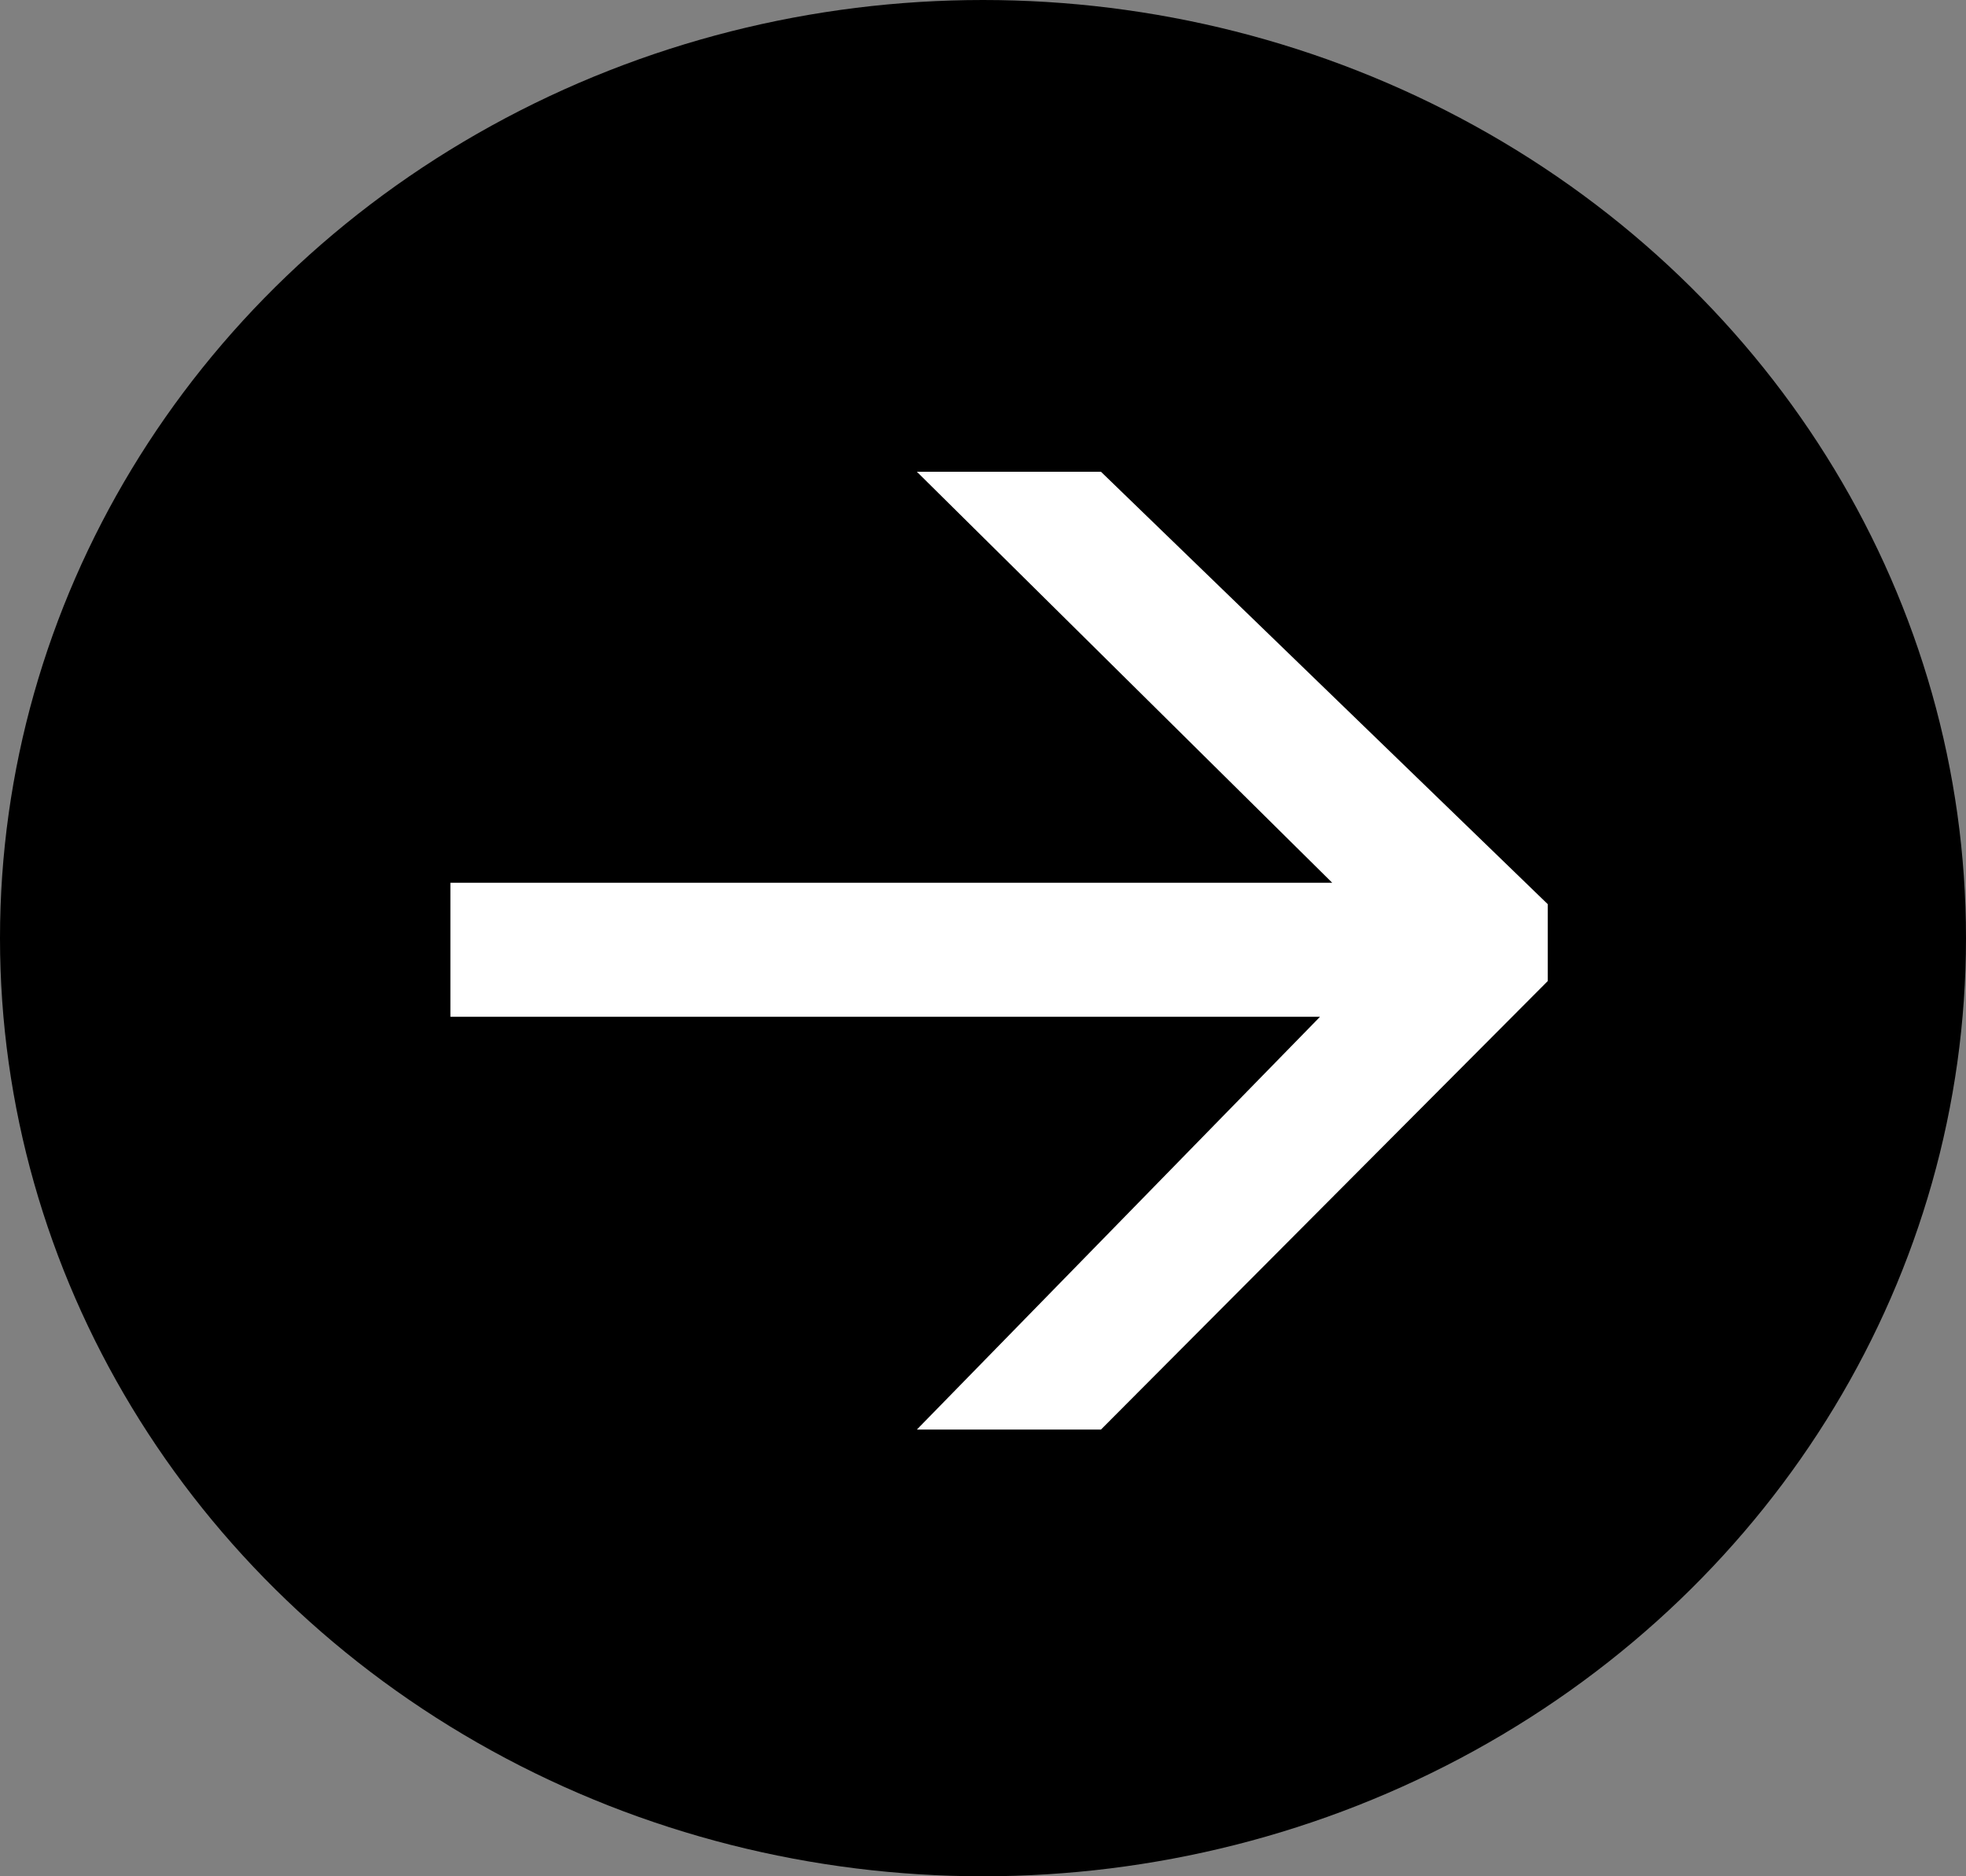 <?xml version="1.0" encoding="UTF-8"?>
<svg id="Calque_1" xmlns="http://www.w3.org/2000/svg" version="1.1" viewBox="0 0 22 21">
  <rect x="0" y="0" width="22" height="21" fill="#808080" stroke="none"/>
  <!-- Generator: Adobe Illustrator 29.5.1, SVG Export Plug-In . SVG Version: 2.1.0 Build 141)  -->
  <defs>
    <style>
      .st0 {
        fill: #fff;
      }
    </style>
  </defs>
  <ellipse cx="11" cy="10.5" rx="11" ry="10.5"/>
  <path class="st0" d="M10.26,16l5.82-5.96.02,1.02-5.84-5.78h2.06l5,4.84v.86l-5,5.02h-2.06ZM5.04,11.38v-1.5h10.92v1.5H5.04Z"/>
</svg>